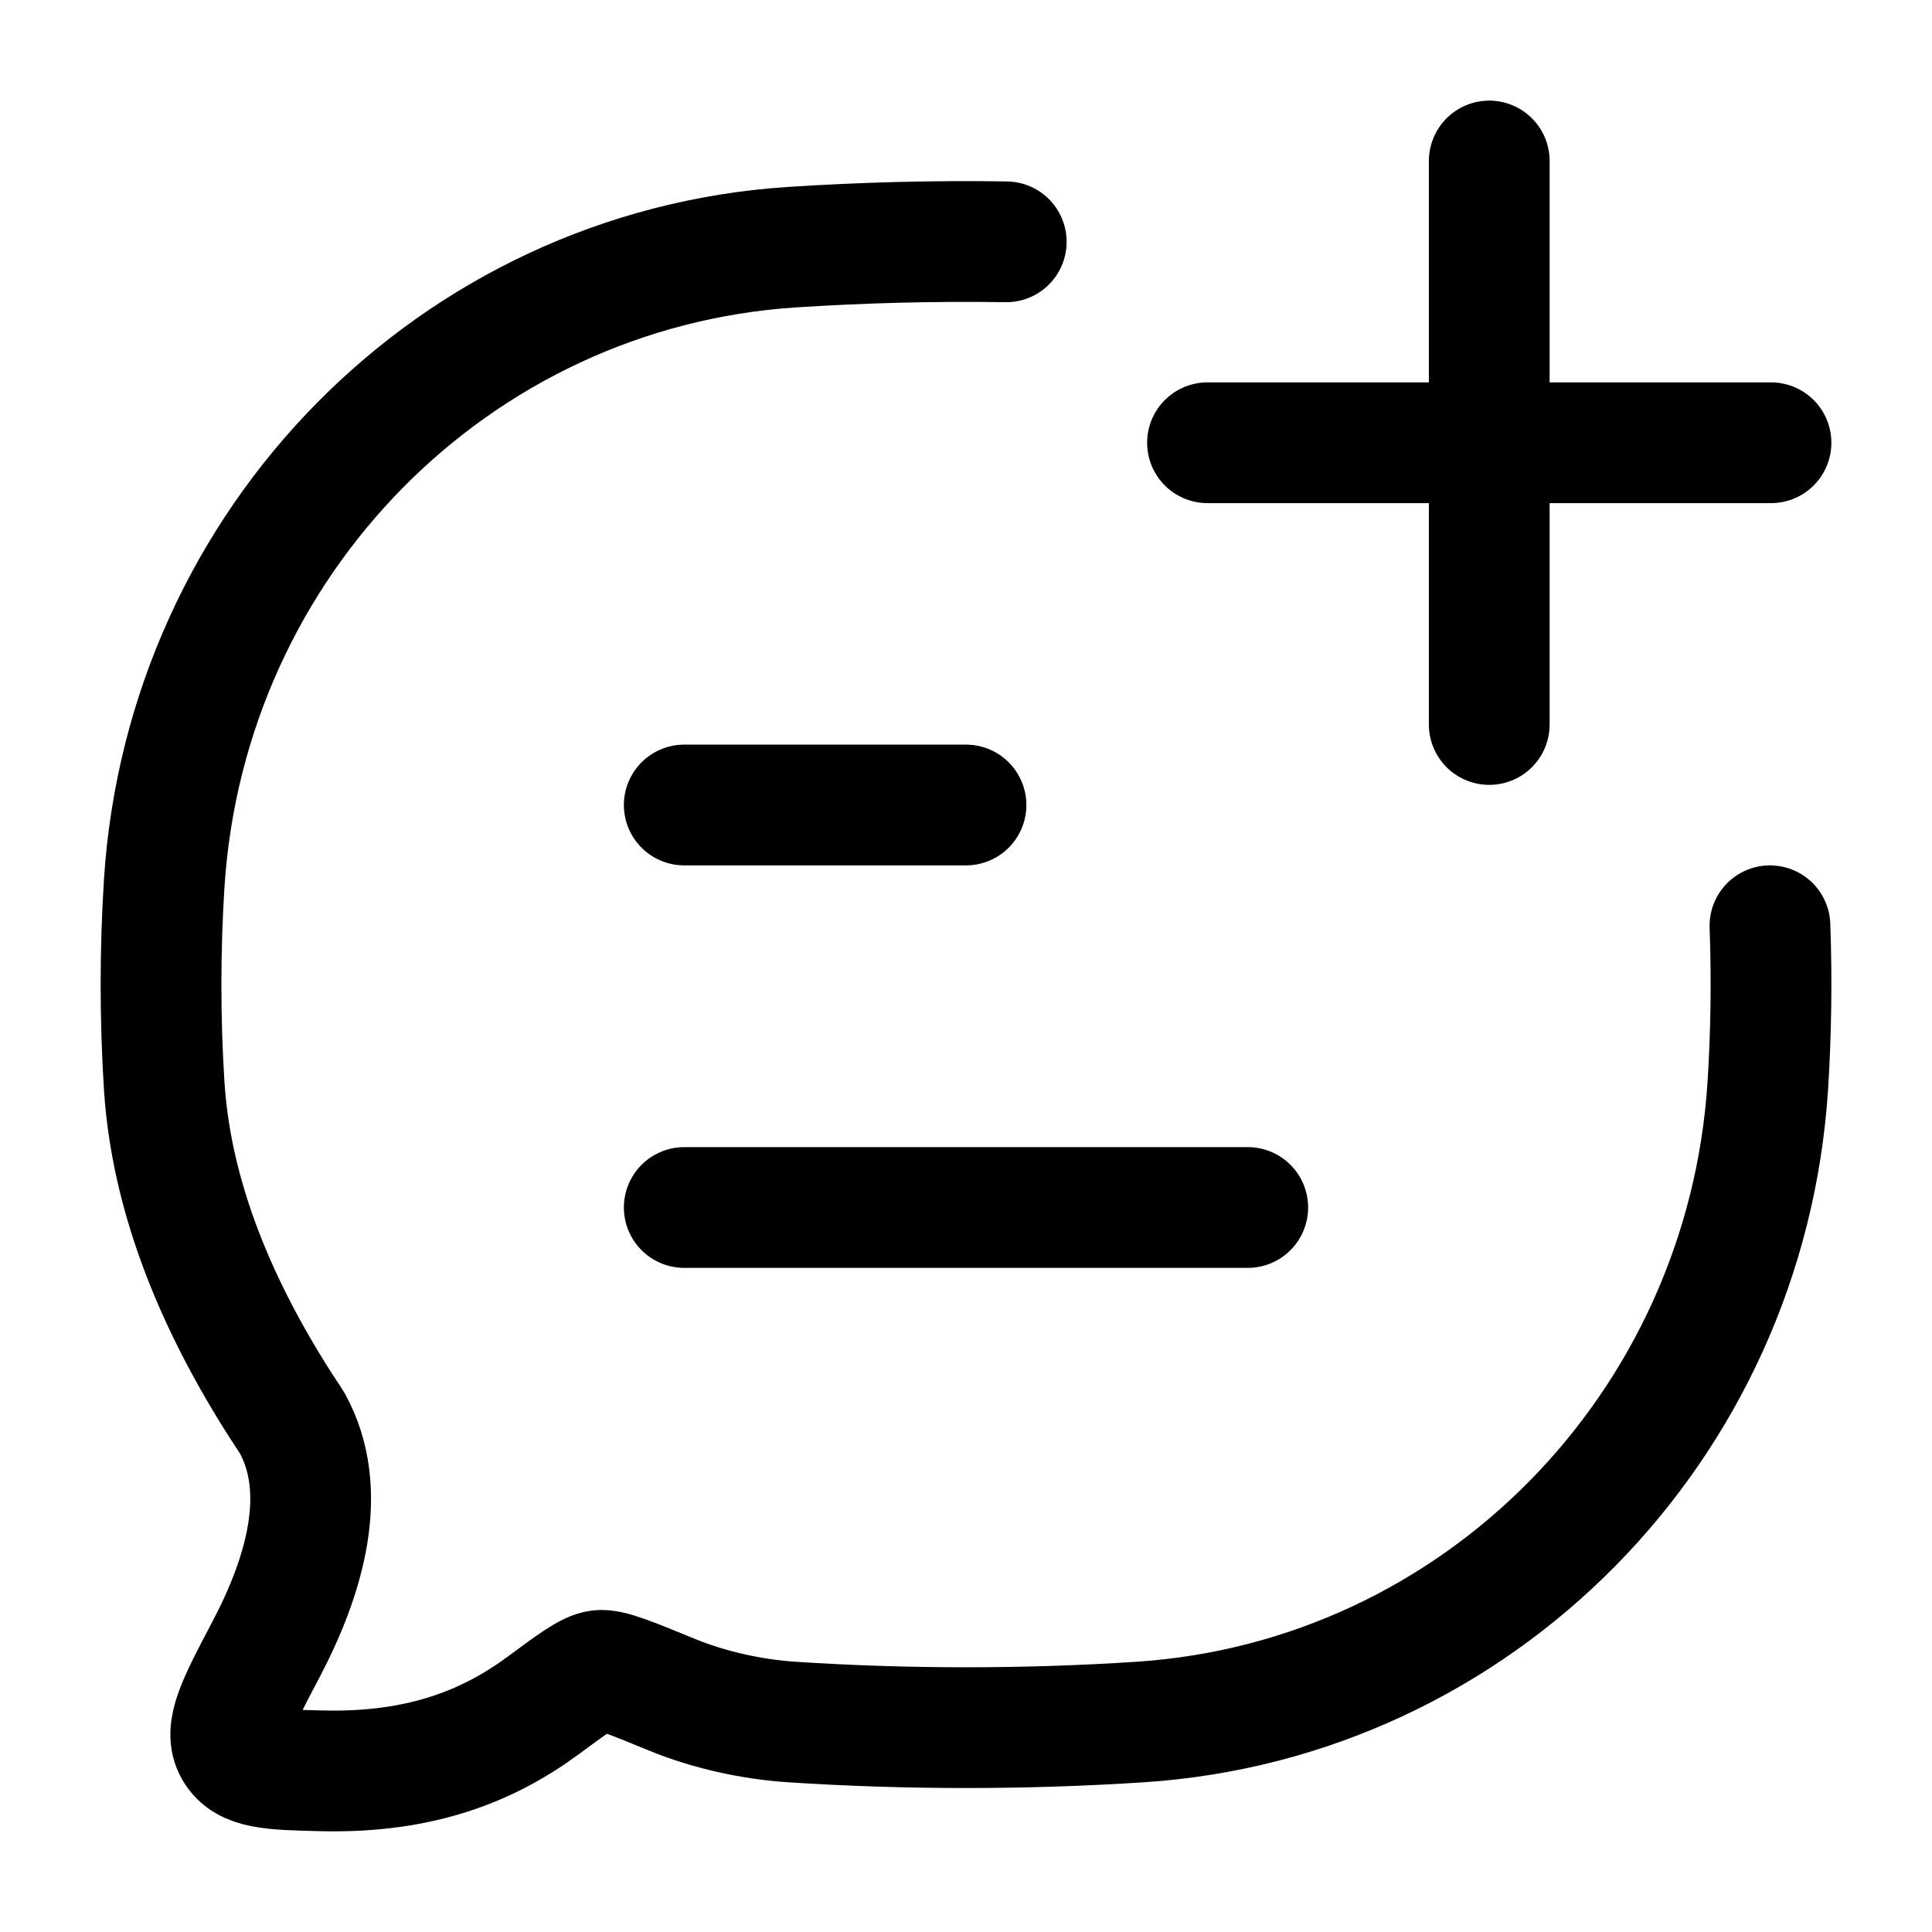 <svg width="24" height="24" viewBox="0 0 24 24" fill="none" xmlns="http://www.w3.org/2000/svg">
<path d="M12.5 3.004C11.609 2.99 10.719 3.013 9.83 3.071C5.646 3.349 2.314 6.728 2.04 10.971C1.987 11.81 1.987 12.652 2.04 13.491C2.14 15.036 2.823 16.467 3.628 17.675C4.095 18.52 3.787 19.575 3.3 20.498C2.95 21.163 2.774 21.495 2.915 21.735C3.055 21.975 3.37 21.983 3.999 21.998C5.244 22.028 6.083 21.676 6.749 21.185C7.126 20.906 7.315 20.767 7.445 20.751C7.575 20.735 7.832 20.841 8.344 21.051C8.804 21.241 9.339 21.358 9.829 21.391C11.254 21.485 12.743 21.485 14.171 21.391C18.354 21.113 21.686 17.733 21.96 13.491C22.002 12.836 22.011 12.163 21.987 11.5M8.5 15H15.5M8.5 10H12M15 5.5H22M18.5 2V9" stroke="black" stroke-width="1.5" stroke-linecap="round" stroke-linejoin="round"/>
</svg>
